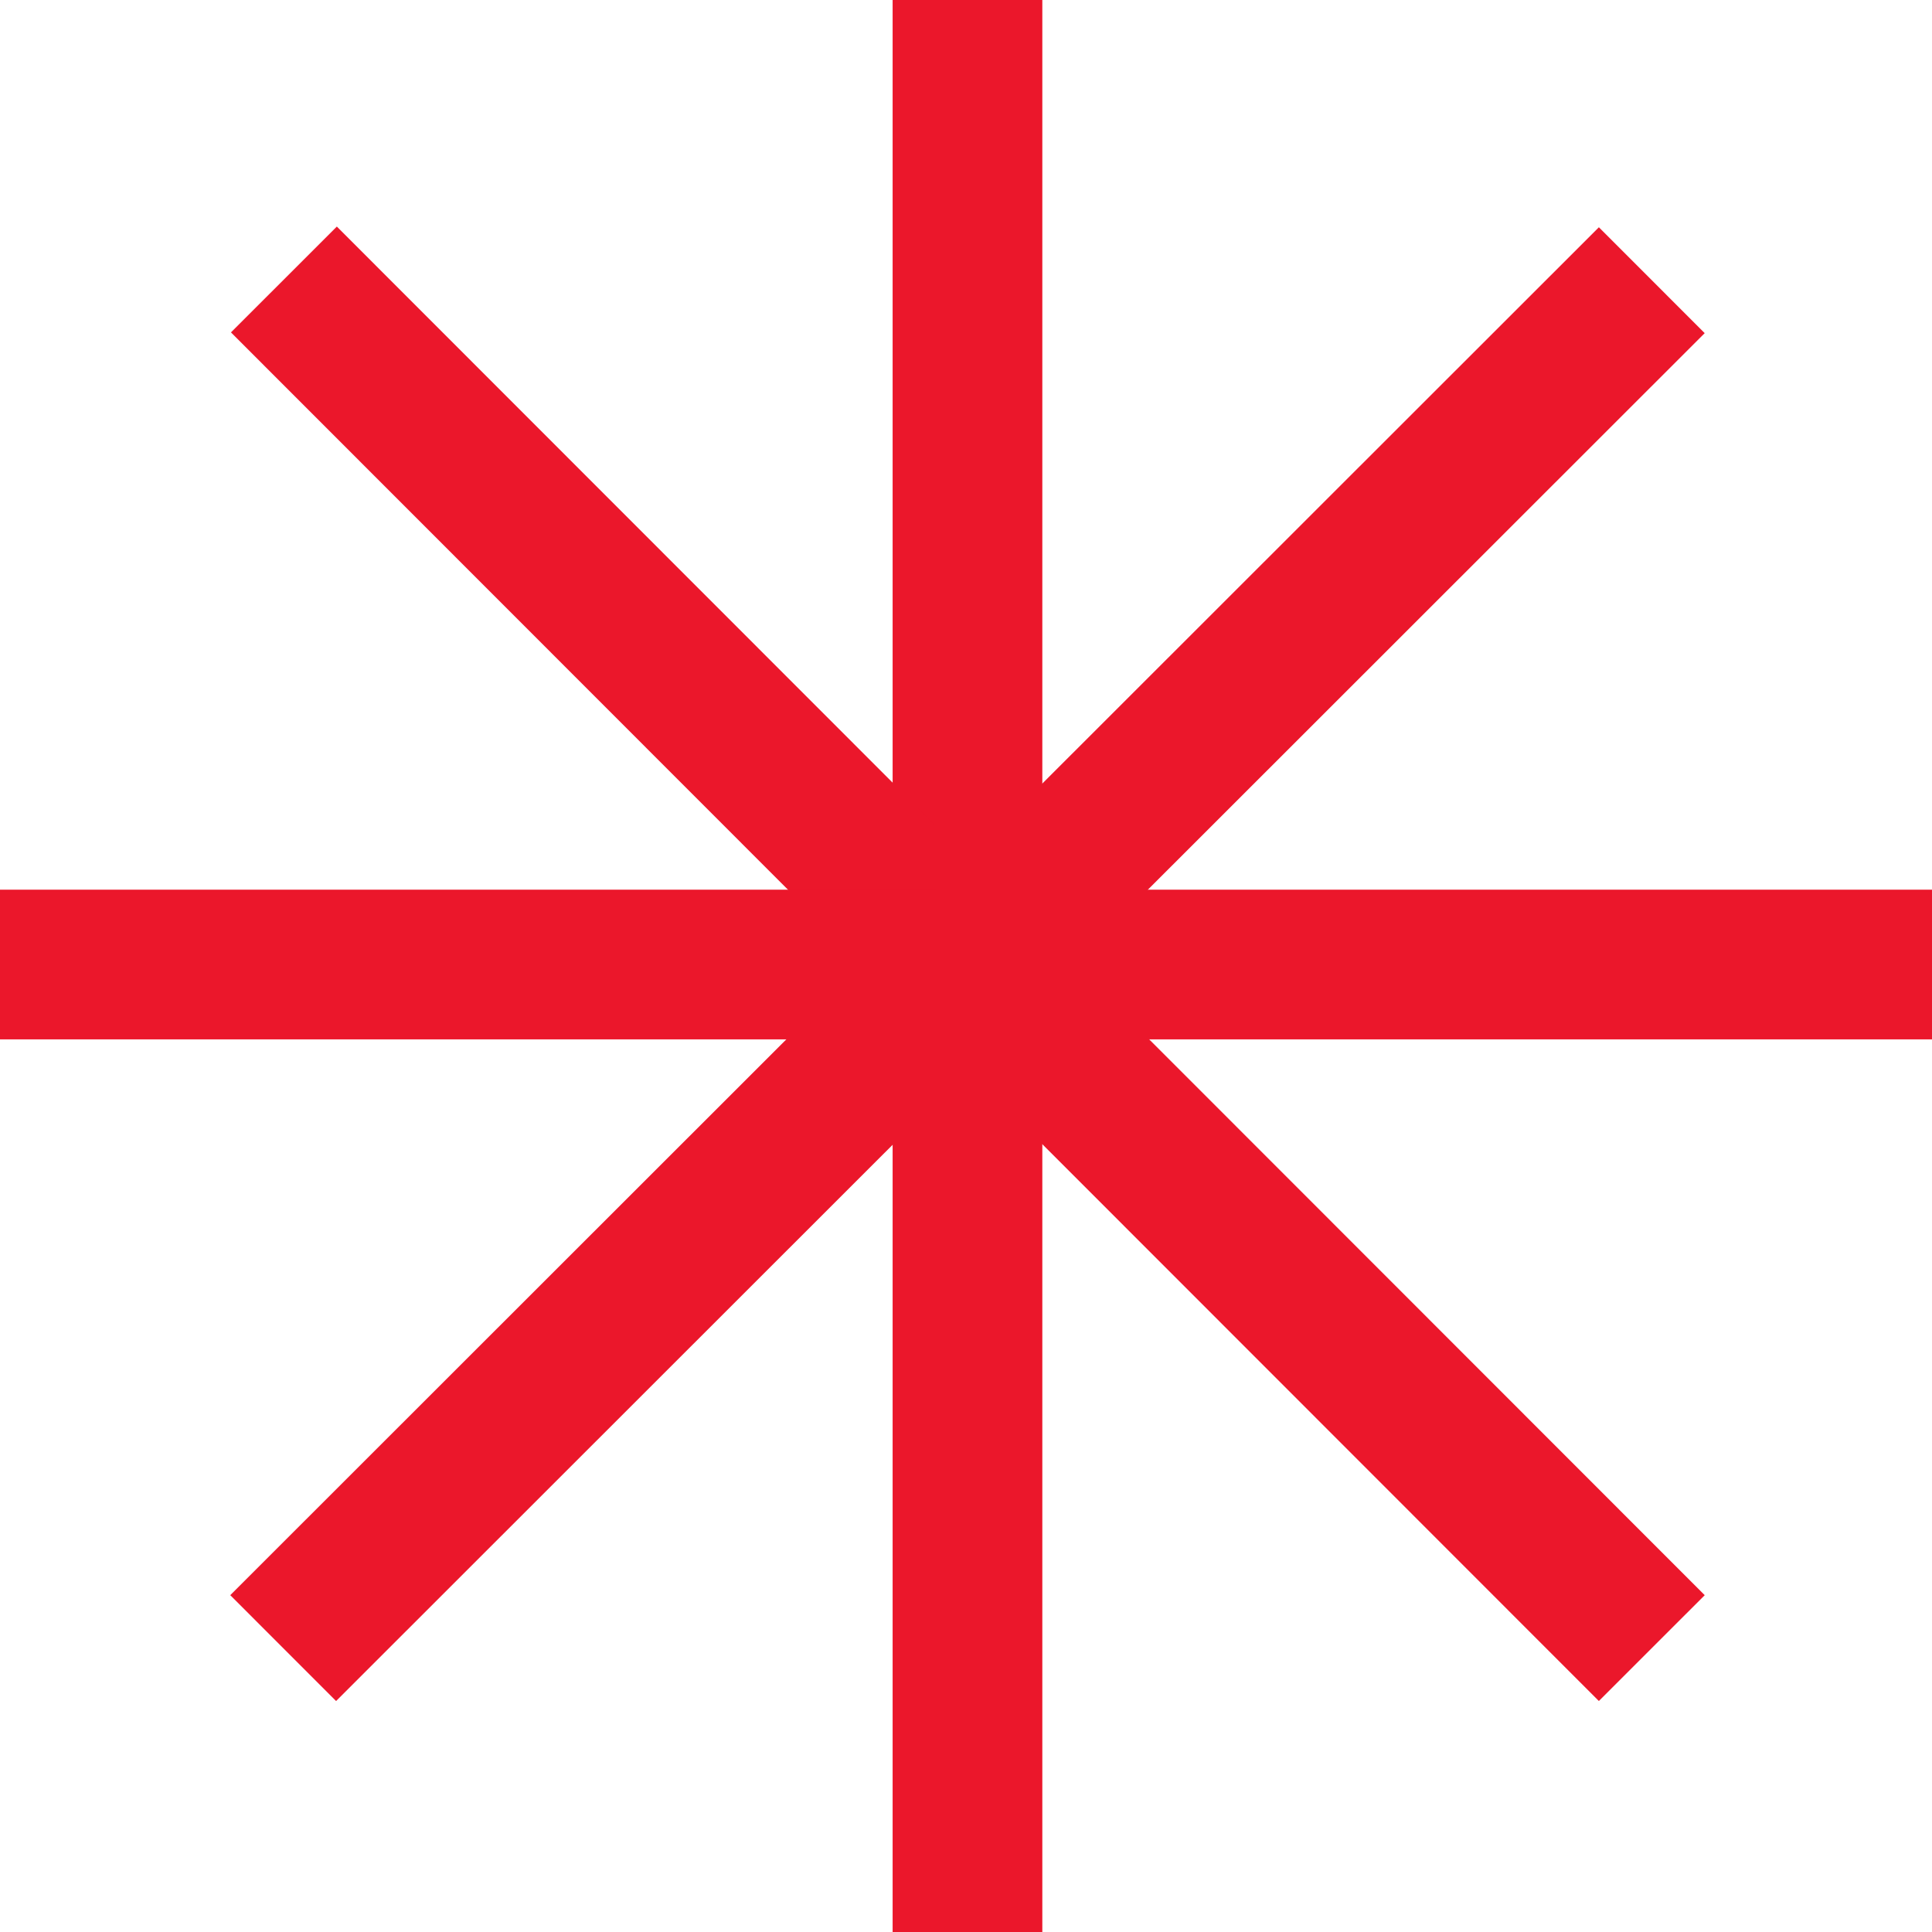 <?xml version="1.0" encoding="UTF-8" standalone="no"?>
<!-- Created with Inkscape (http://www.inkscape.org/) -->

<svg
   xmlns:dc="http://purl.org/dc/elements/1.1/"
   xmlns:cc="http://creativecommons.org/ns#"
   xmlns:rdf="http://www.w3.org/1999/02/22-rdf-syntax-ns#"
   xmlns:svg="http://www.w3.org/2000/svg"
   xmlns="http://www.w3.org/2000/svg"
   xmlns:sodipodi="http://sodipodi.sourceforge.net/DTD/sodipodi-0.dtd"
   xmlns:inkscape="http://www.inkscape.org/namespaces/inkscape"
   width="2.62mm"
   height="2.62mm"
   viewBox="0 0 2.62 2.62"
   version="1.1"
   id="svg21992"
   inkscape:version="0.92.2 (5c3e80d, 2017-08-06)"
   sodipodi:docname="18.58.svg">
  <defs
     id="defs21986" />
  <sodipodi:namedview
     id="base"
     pagecolor="#ffffff"
     bordercolor="#666666"
     borderopacity="1.0"
     inkscape:pageopacity="0.0"
     inkscape:pageshadow="2"
     inkscape:zoom="42.229805"
     inkscape:cx="8.7874434"
     inkscape:cy="1.0955445"
     inkscape:document-units="mm"
     inkscape:current-layer="layer1"
     showgrid="false"
     inkscape:window-width="1920"
     inkscape:window-height="1018"
     inkscape:window-x="-8"
     inkscape:window-y="-8"
     inkscape:window-maximized="1" />
  <g
     inkscape:label="Layer 1"
     inkscape:groupmode="layer"
     id="layer1"
     transform="translate(-104.521,-147.526)">
    <g
       id="g22010">
      <path
         id="path21727"
         d="m 105.833,147.521 v 2.625"
         style="fill:none;stroke:#eb172b;stroke-width:0.203;stroke-linecap:butt;stroke-linejoin:miter;stroke-miterlimit:4;stroke-opacity:1"
         inkscape:connector-curvature="0" />
      <path
         id="path21725"
         d="m 104.906,147.905 1.855,1.856"
         style="fill:none;stroke:#eb172b;stroke-width:0.203;stroke-linecap:butt;stroke-linejoin:miter;stroke-miterlimit:4;stroke-opacity:1"
         inkscape:connector-curvature="0" />
      <path
         id="path21723"
         d="m 104.521,148.834 h 2.624"
         style="fill:none;stroke:#eb172b;stroke-width:0.203;stroke-linecap:butt;stroke-linejoin:miter;stroke-miterlimit:4;stroke-opacity:1"
         inkscape:connector-curvature="0" />
      <path
         id="path10739"
         d="m 104.905,149.761 1.856,-1.855"
         style="fill:none;stroke:#eb172b;stroke-width:0.203;stroke-linecap:butt;stroke-linejoin:miter;stroke-miterlimit:4;stroke-opacity:1"
         inkscape:connector-curvature="0" />
    </g>
  </g>
</svg>
